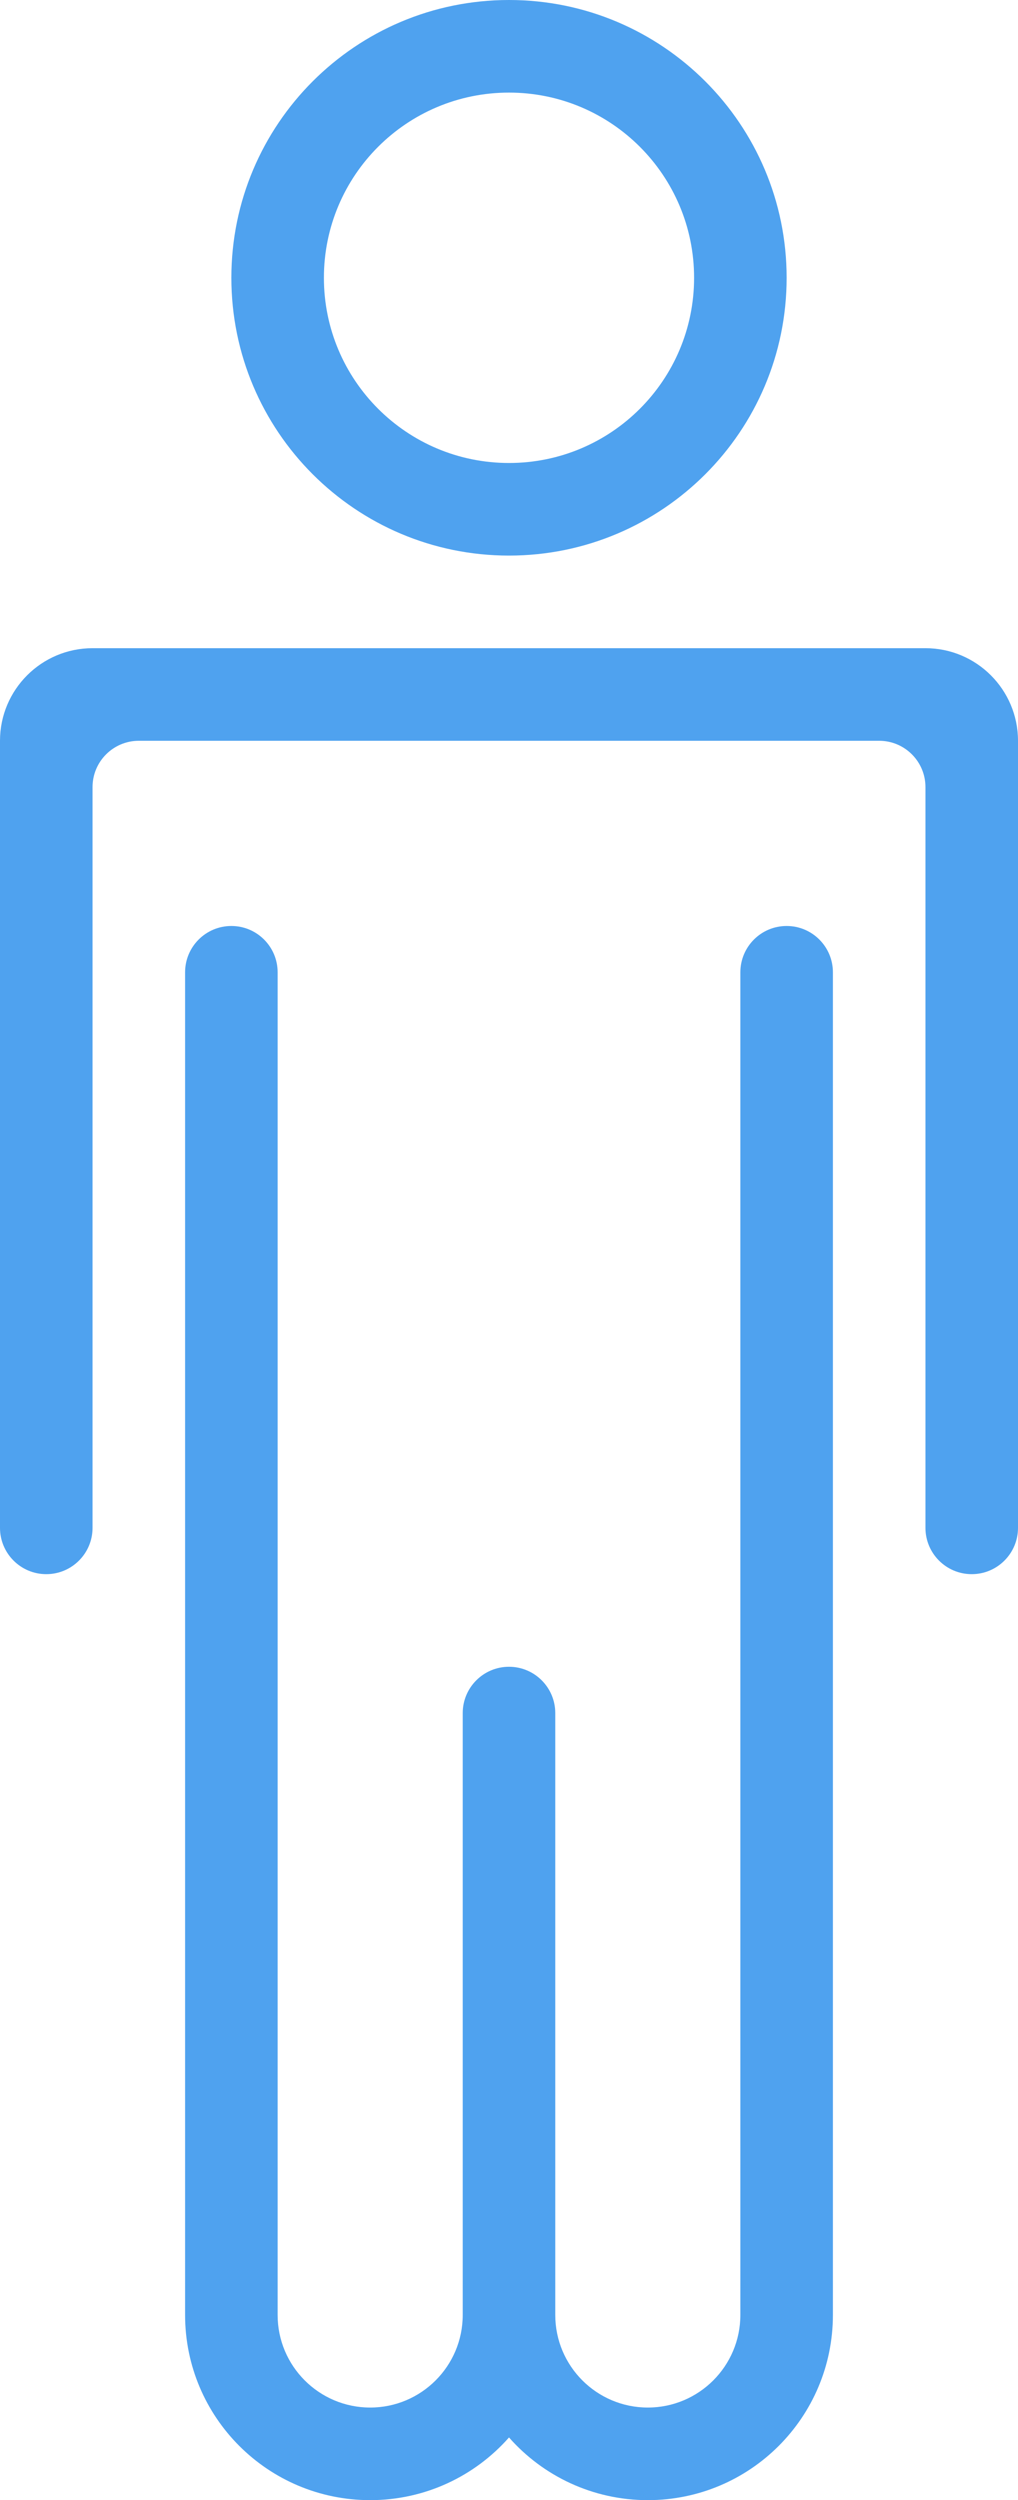 <svg width="11" height="27" viewBox="0 0 11 27" fill="none" xmlns="http://www.w3.org/2000/svg">
<path fill-rule="evenodd" clip-rule="evenodd" d="M5.5 6C7.157 6 8.5 4.657 8.5 3C8.5 1.343 7.157 0 5.5 0C3.843 0 2.5 1.343 2.5 3C2.5 4.657 3.843 6 5.5 6ZM5.5 5C6.605 5 7.5 4.105 7.5 3C7.5 1.895 6.605 1 5.5 1C4.395 1 3.5 1.895 3.5 3C3.5 4.105 4.395 5 5.5 5ZM0 8C0 7.448 0.448 7 1 7H10C10.552 7 11 7.448 11 8V16.5C11 16.776 10.776 17 10.5 17C10.224 17 10 16.776 10 16.5V8.5C10 8.224 9.776 8 9.5 8H1.5C1.224 8 1 8.224 1 8.5V16.5C1 16.776 0.776 17 0.5 17C0.224 17 0 16.776 0 16.5V8ZM2 10.5C2 10.224 2.224 10 2.5 10C2.776 10 3 10.224 3 10.5V25C3 25.552 3.448 26 4 26C4.552 26 5 25.552 5 25V18.5C5 18.224 5.224 18 5.5 18C5.776 18 6 18.224 6 18.5V25C6 25.552 6.448 26 7 26C7.552 26 8 25.552 8 25V10.5C8 10.224 8.224 10 8.5 10C8.776 10 9 10.224 9 10.5V25C9 26.105 8.105 27 7 27C6.403 27 5.866 26.738 5.5 26.323C5.134 26.738 4.597 27 4 27C2.895 27 2 26.105 2 25V10.5Z" fill="#4FA2EF"/>
</svg>
